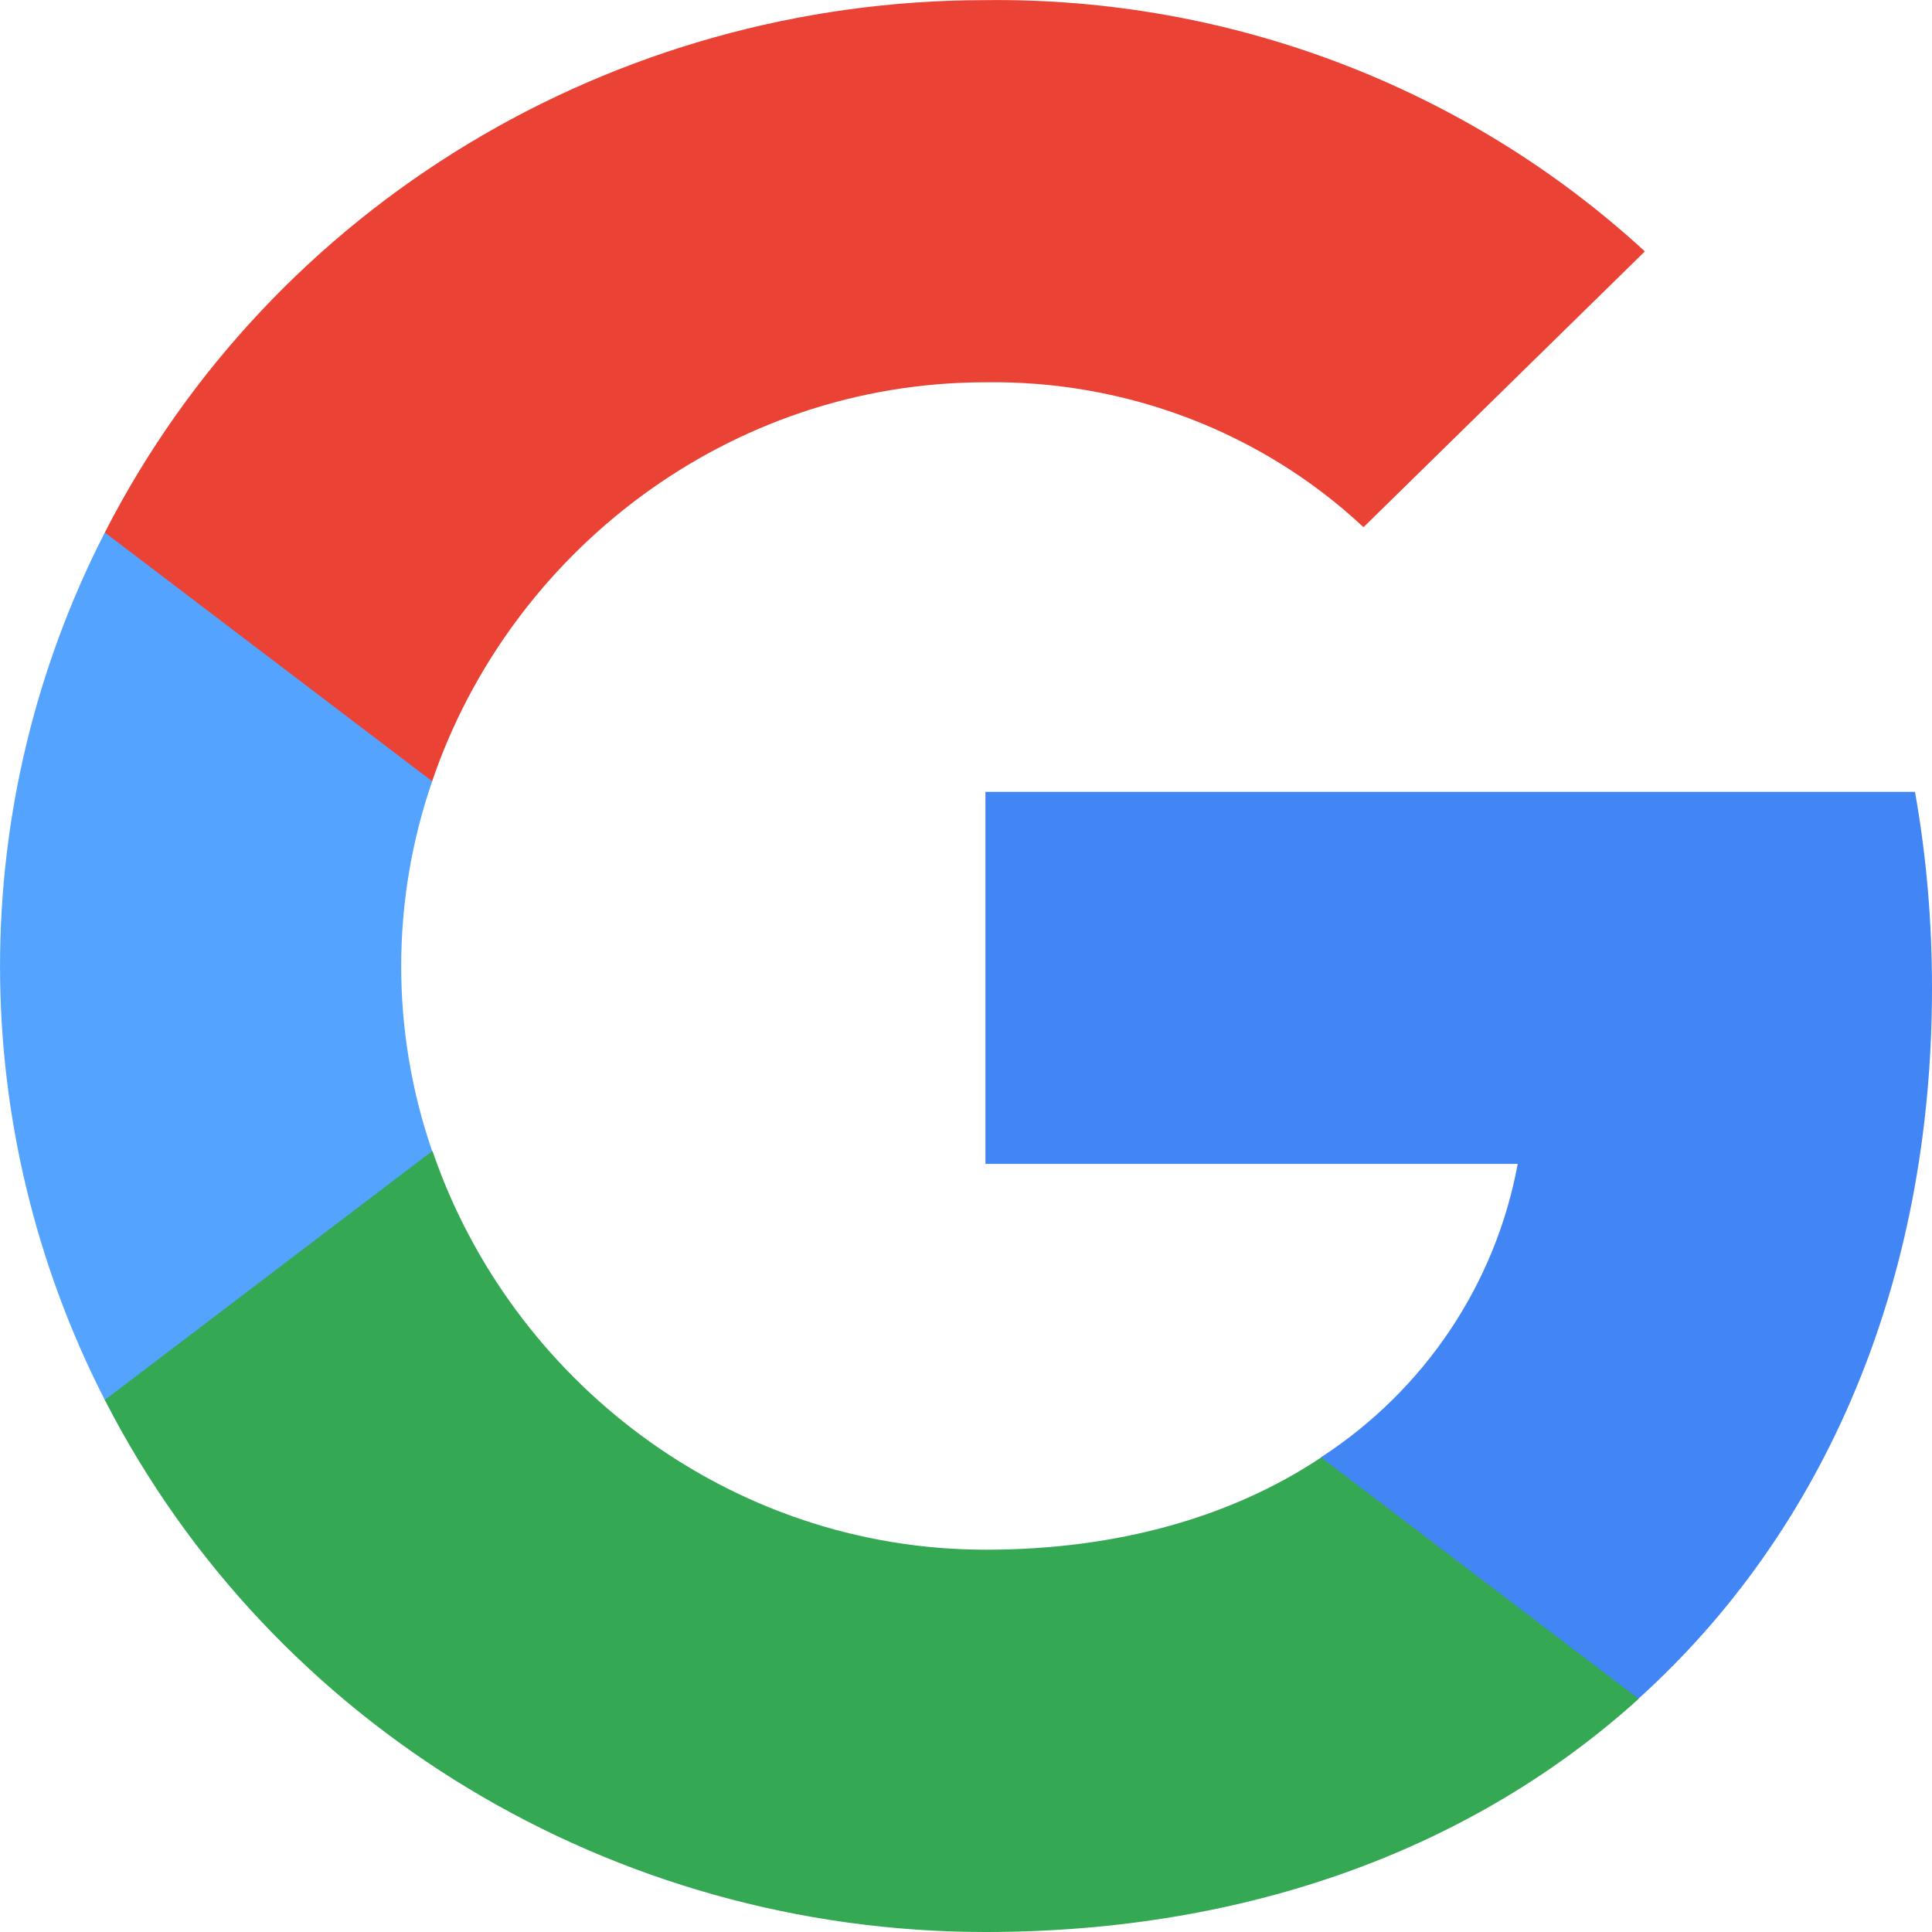<svg width="16" height="16" viewBox="0 0 16 16" fill="none" xmlns="http://www.w3.org/2000/svg">
<g id="ic_google logo">
<path id="Path" d="M16 8.184C16 7.64 15.955 7.093 15.859 6.558H8.161V9.639H12.569C12.386 10.632 11.799 11.511 10.938 12.07V14.069H13.568C15.112 12.675 16 10.618 16 8.184Z" fill="#4285F4"/>
<path id="Path_2" d="M8.161 16C10.362 16 12.218 15.292 13.571 14.069L10.941 12.07C10.209 12.558 9.264 12.834 8.164 12.834C6.035 12.834 4.229 11.426 3.582 9.533H0.868V11.594C2.253 14.295 5.075 16 8.161 16Z" fill="#34A853"/>
<path id="Path_3" d="M3.579 9.533C3.237 8.54 3.237 7.464 3.579 6.47V4.41H0.868C-0.289 6.67 -0.289 9.333 0.868 11.594L3.579 9.533Z" fill="#54A3FF"/>
<path id="Path_4" d="M8.161 3.166C9.324 3.149 10.449 3.578 11.292 4.366L13.622 2.082C12.146 0.724 10.188 -0.023 8.161 0.001C5.075 0.001 2.253 1.705 0.868 4.41L3.579 6.47C4.223 4.574 6.032 3.166 8.161 3.166Z" fill="#EA4335"/>
</g>
</svg>

